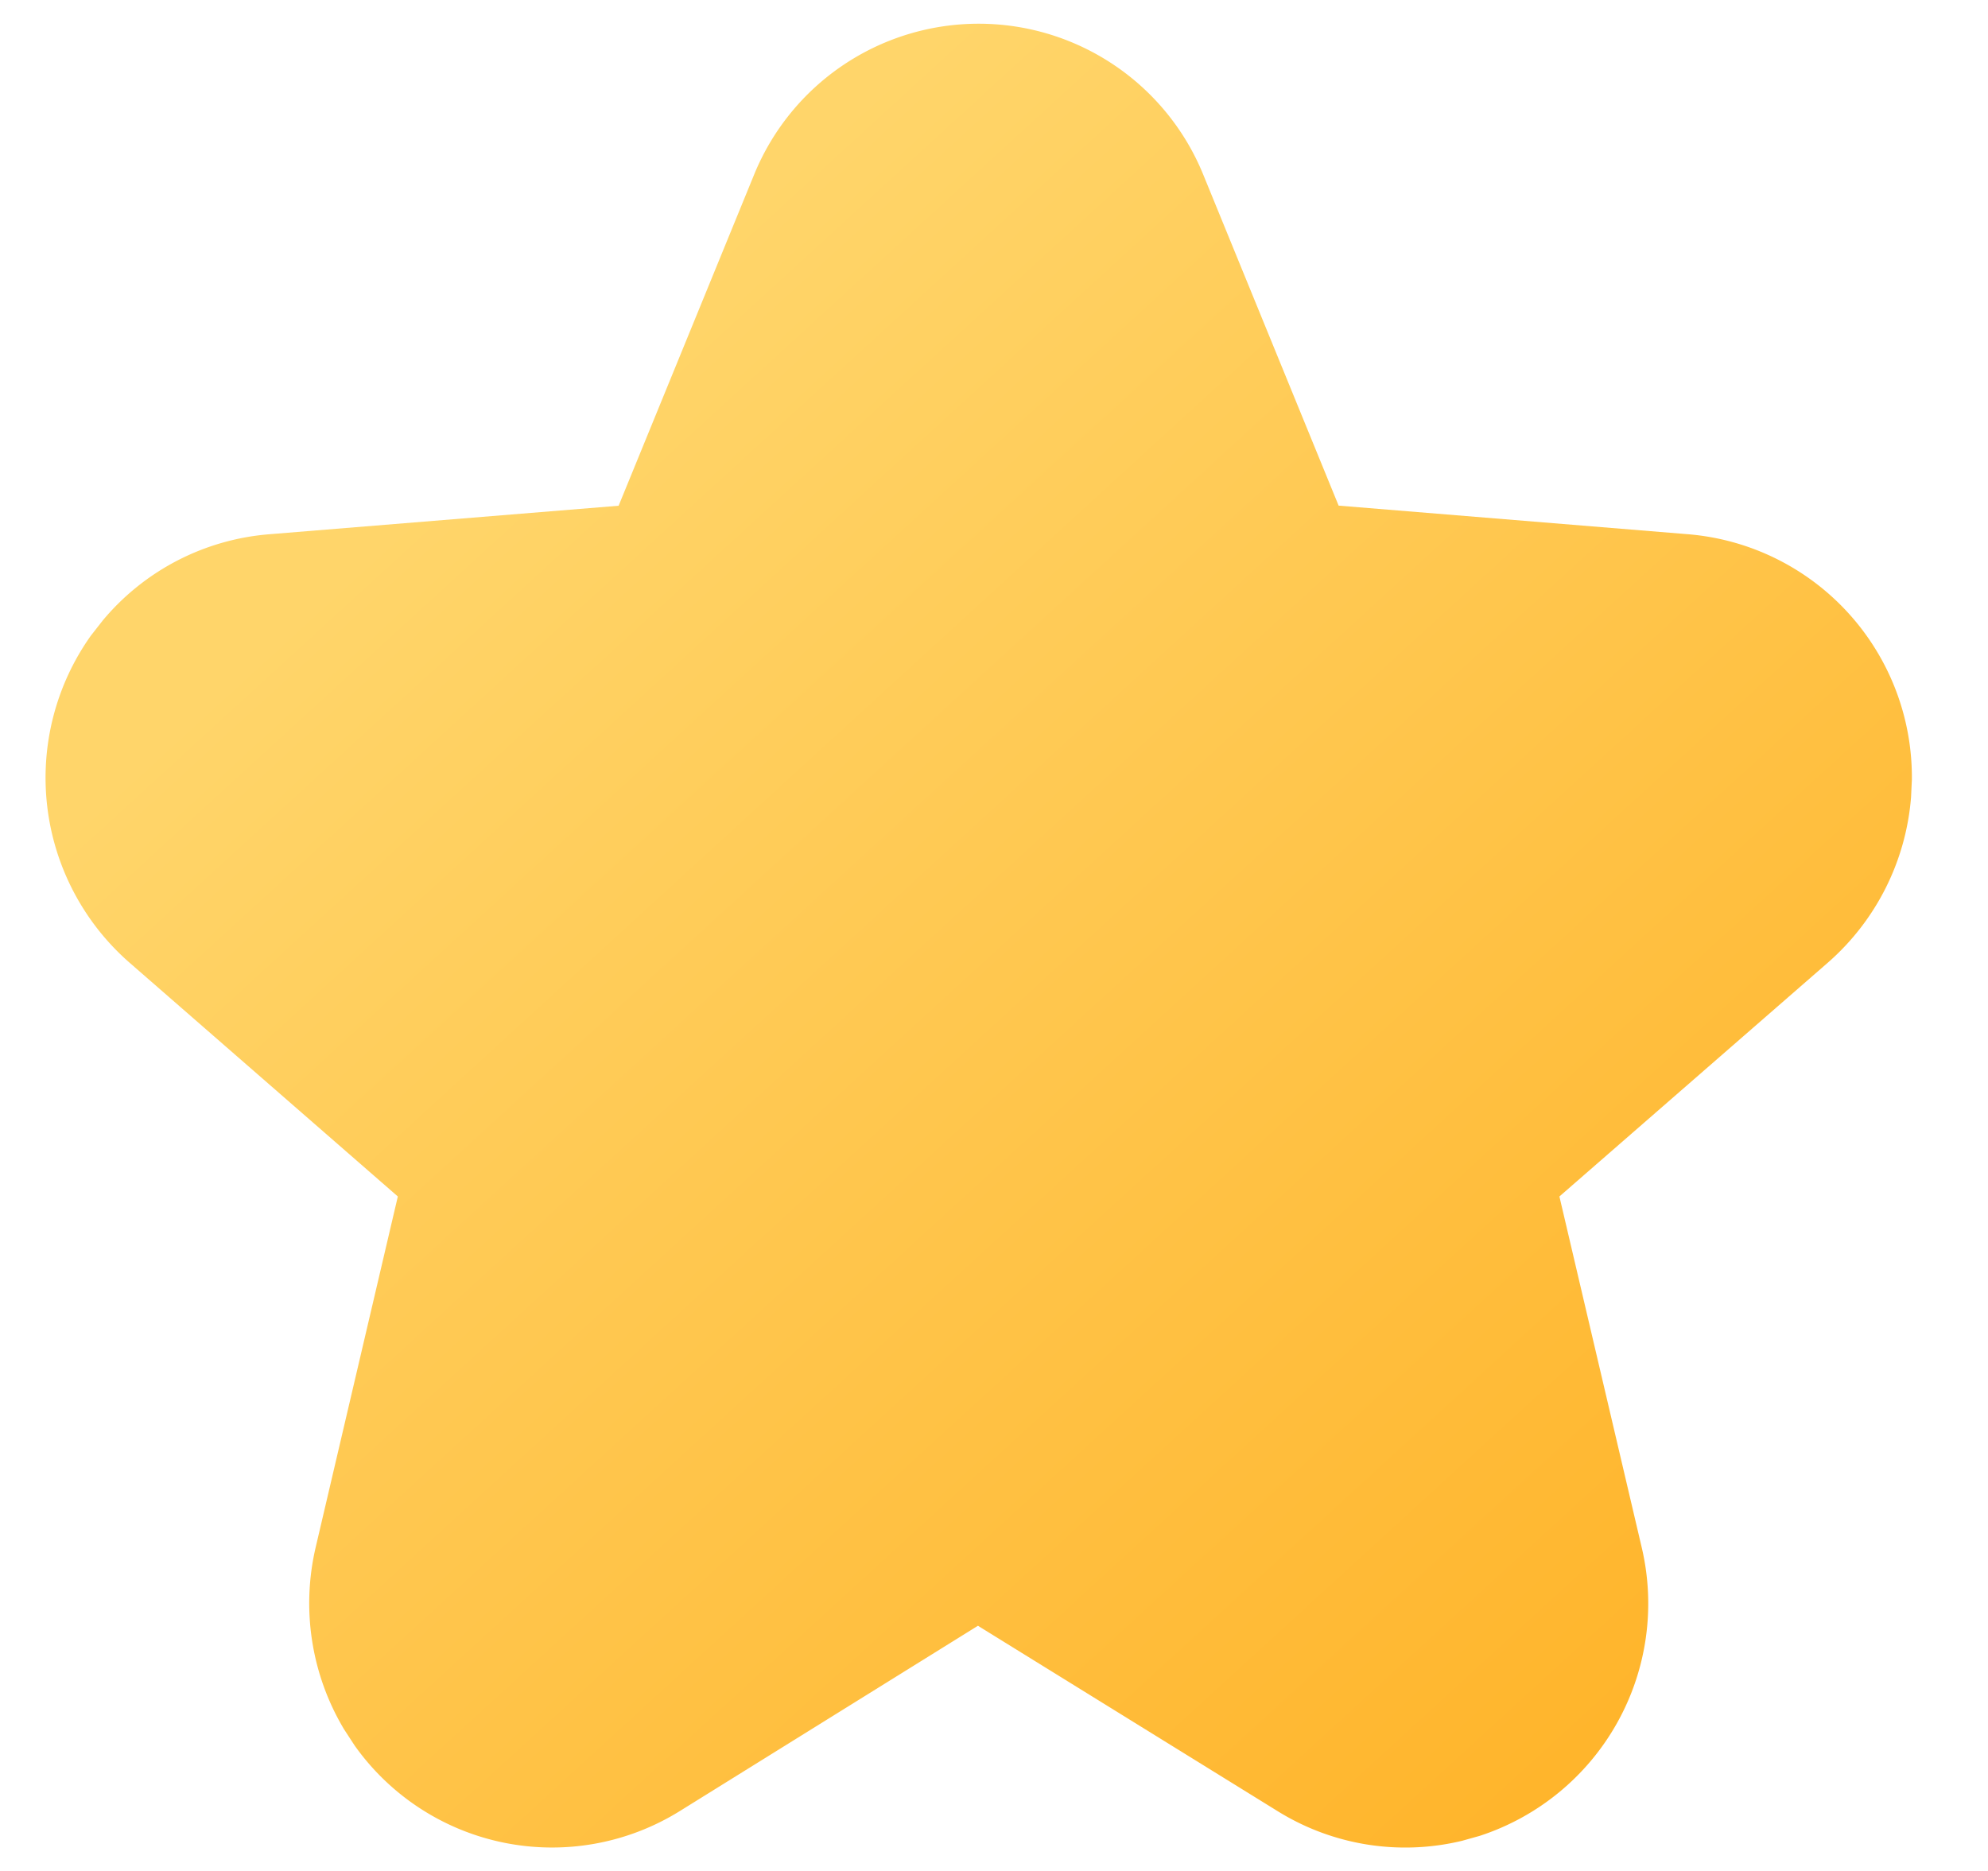<svg xmlns="http://www.w3.org/2000/svg" width="17" height="16"><defs><linearGradient id="a" x1="86.816%" x2="16.464%" y1="103.371%" y2="29.184%"><stop offset=".016%" stop-color="#FFB226"/><stop offset="100%" stop-color="#FFD56A"/></linearGradient></defs><path fill="url(#a)" d="M1218.448 691.495a2.074 2.074 0 0 1 3.842 0l1.157 2.829 2.992.245a2.085 2.085 0 0 1 1.91 2.099l-.007.149a2.1 2.1 0 0 1-.711 1.415l-2.296 2 .703 2.998a2.09 2.09 0 0 1-1.385 2.47l-.15.042a2.07 2.07 0 0 1-1.577-.253l-2.546-1.575-.017-.011-2.55 1.585a2.07 2.07 0 0 1-2.78-.56l-.09-.138a2.1 2.1 0 0 1-.243-1.56l.702-2.998-2.295-2a2.1 2.1 0 0 1-.33-2.796l.105-.134a2.07 2.07 0 0 1 1.418-.733l2.99-.244z" transform="translate(-1212 -690)"/></svg>